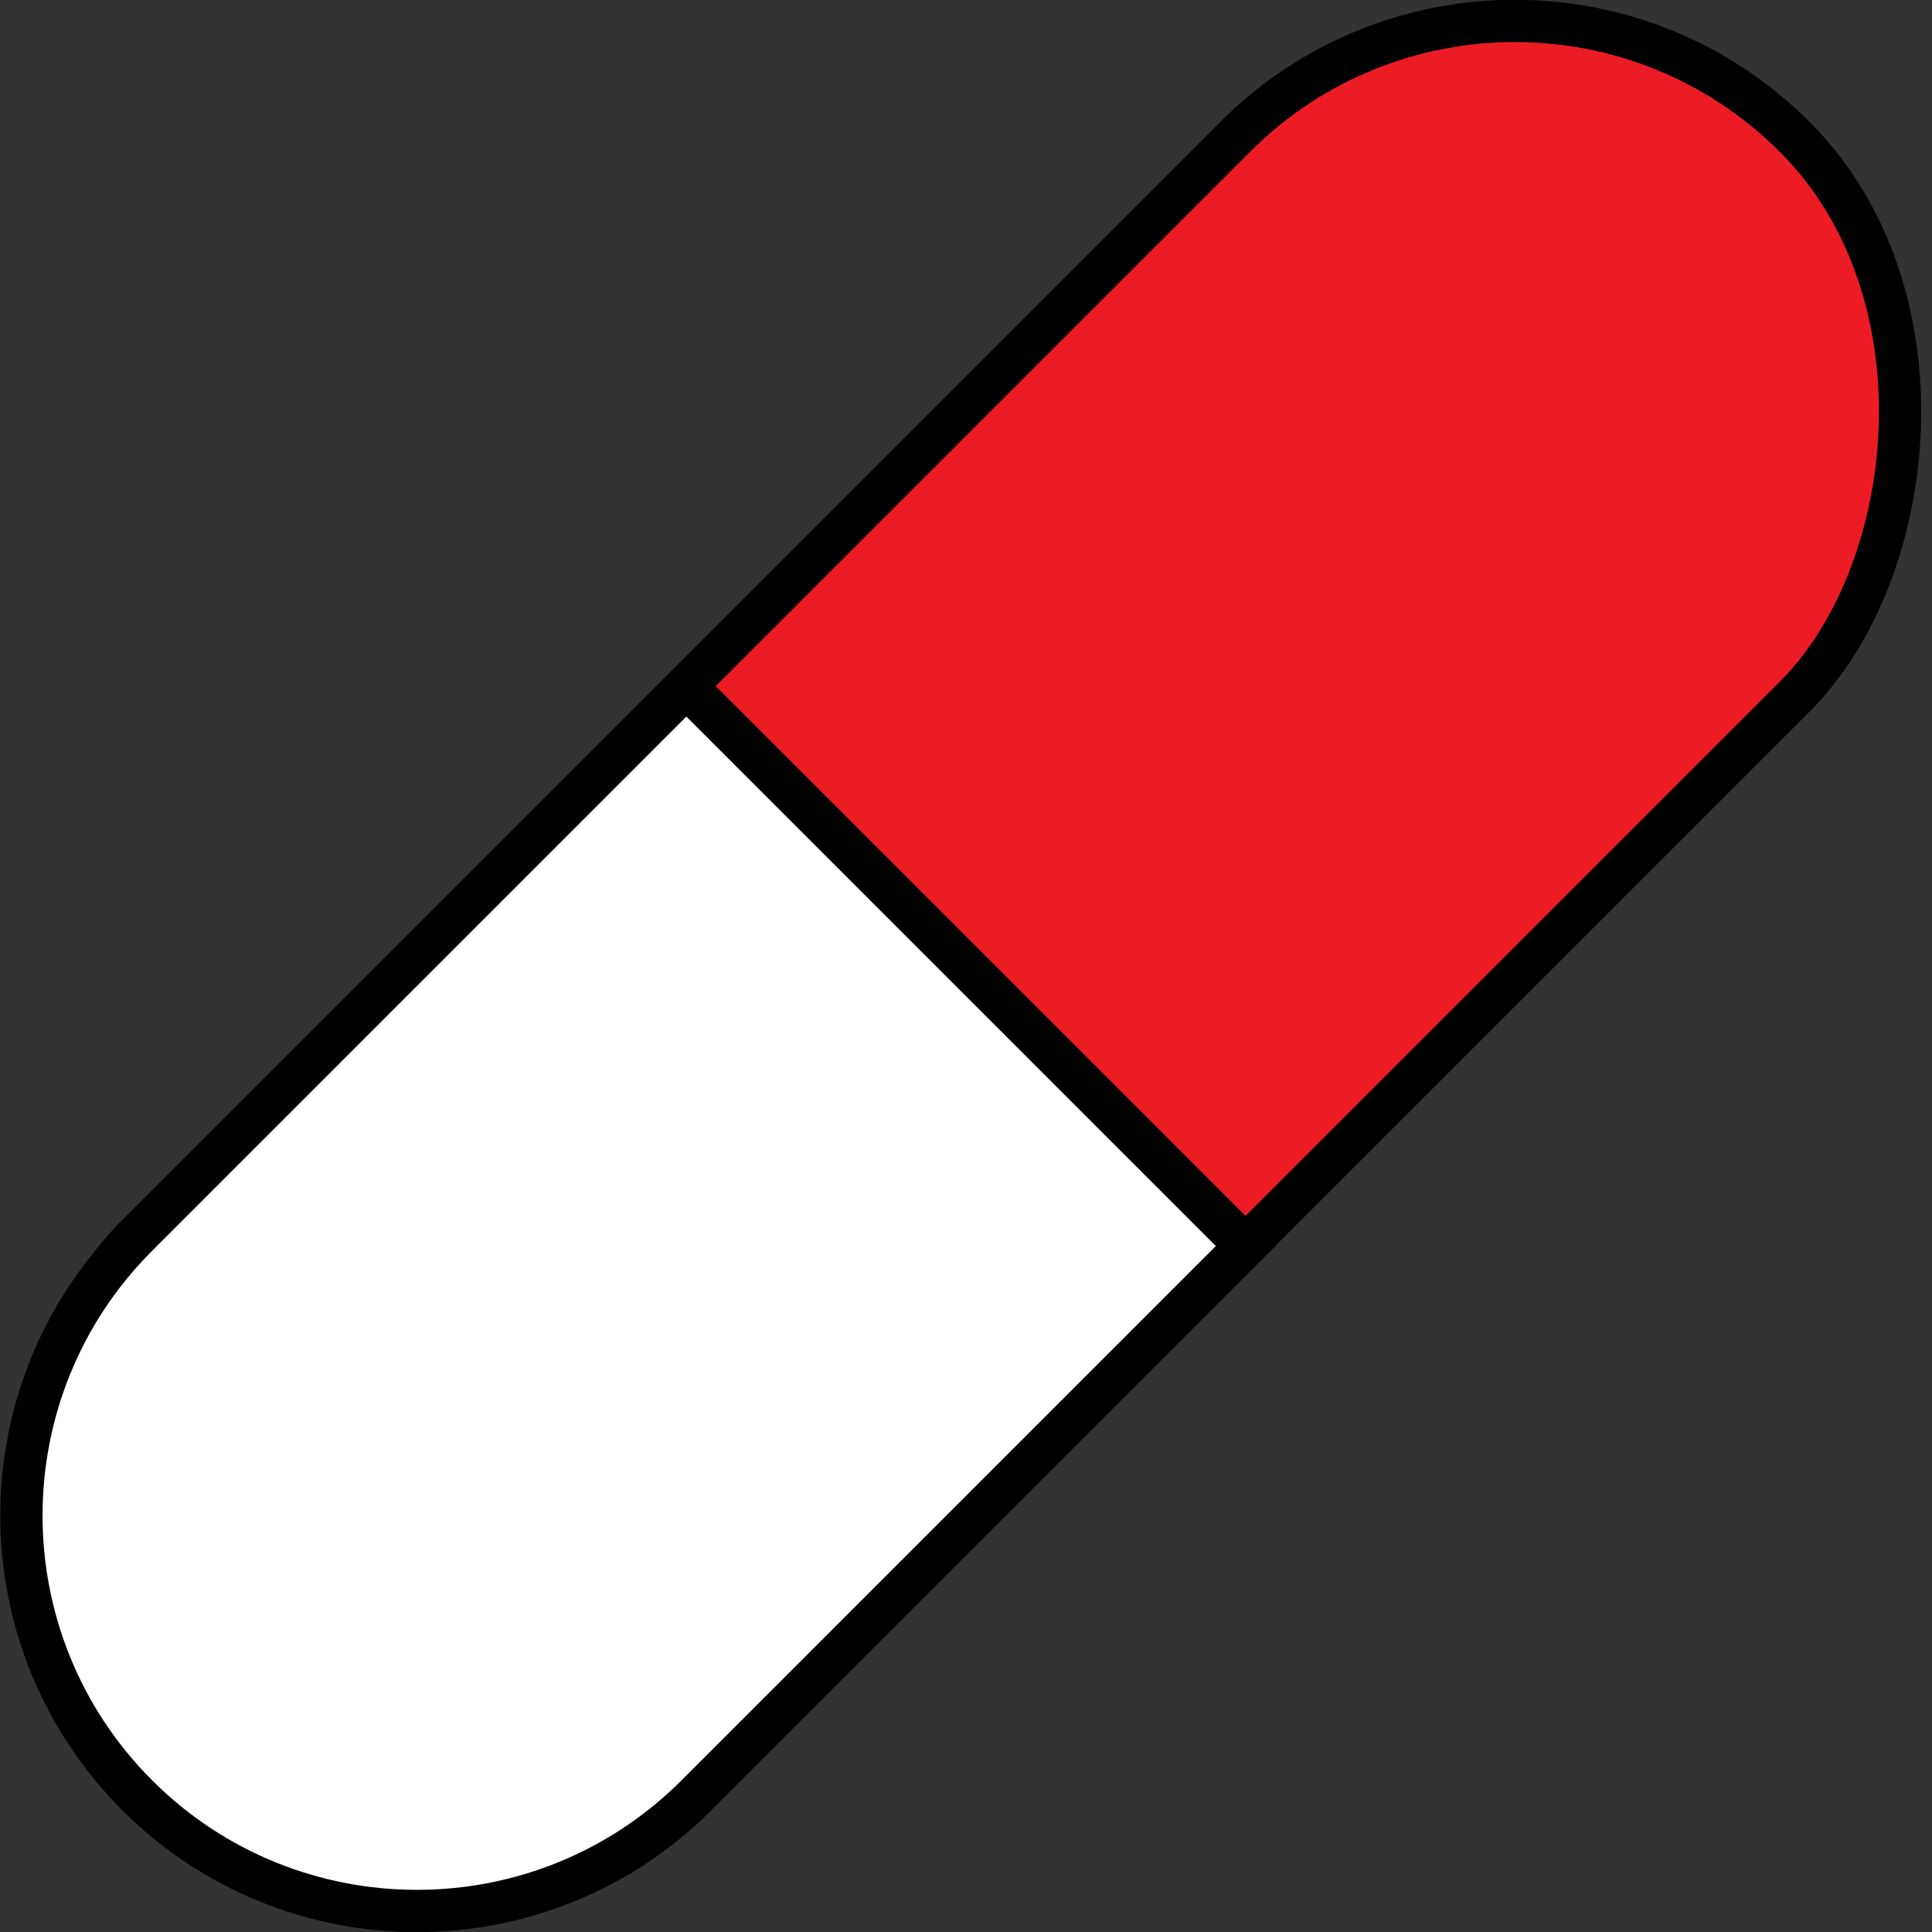 <?xml version="1.0" encoding="UTF-8"?>
<svg id="Layer_2" data-name="Layer 2" xmlns="http://www.w3.org/2000/svg" viewBox="0 0 45.72 45.72">
  <rect x="0" y="0" width="45.72" height="45.72" fill="#333333" stroke="none"/>
  <defs>
    <style>
      .cls-1 {
        fill: #fff;
      }

      .cls-1, .cls-2 {
        stroke: #000;
        stroke-miterlimit: 10;
      }

      .cls-2 {
        fill: #ed1c24;
      }
    </style>
  </defs>
  <g id="Layer_1-2" data-name="Layer 1">
    <rect class="cls-2" x="13.49" y="-4.88" width="18.73" height="55.48" rx="9.36" ry="9.36" transform="translate(22.86 -9.47) rotate(45)"/>
    <path class="cls-1" d="m3.69,18.8h18.73v18.38c0,5.17-4.2,9.36-9.36,9.36h0c-5.17,0-9.36-4.2-9.36-9.36v-18.38h0Z" transform="translate(26.92 .34) rotate(45)"/>
  </g>
</svg>